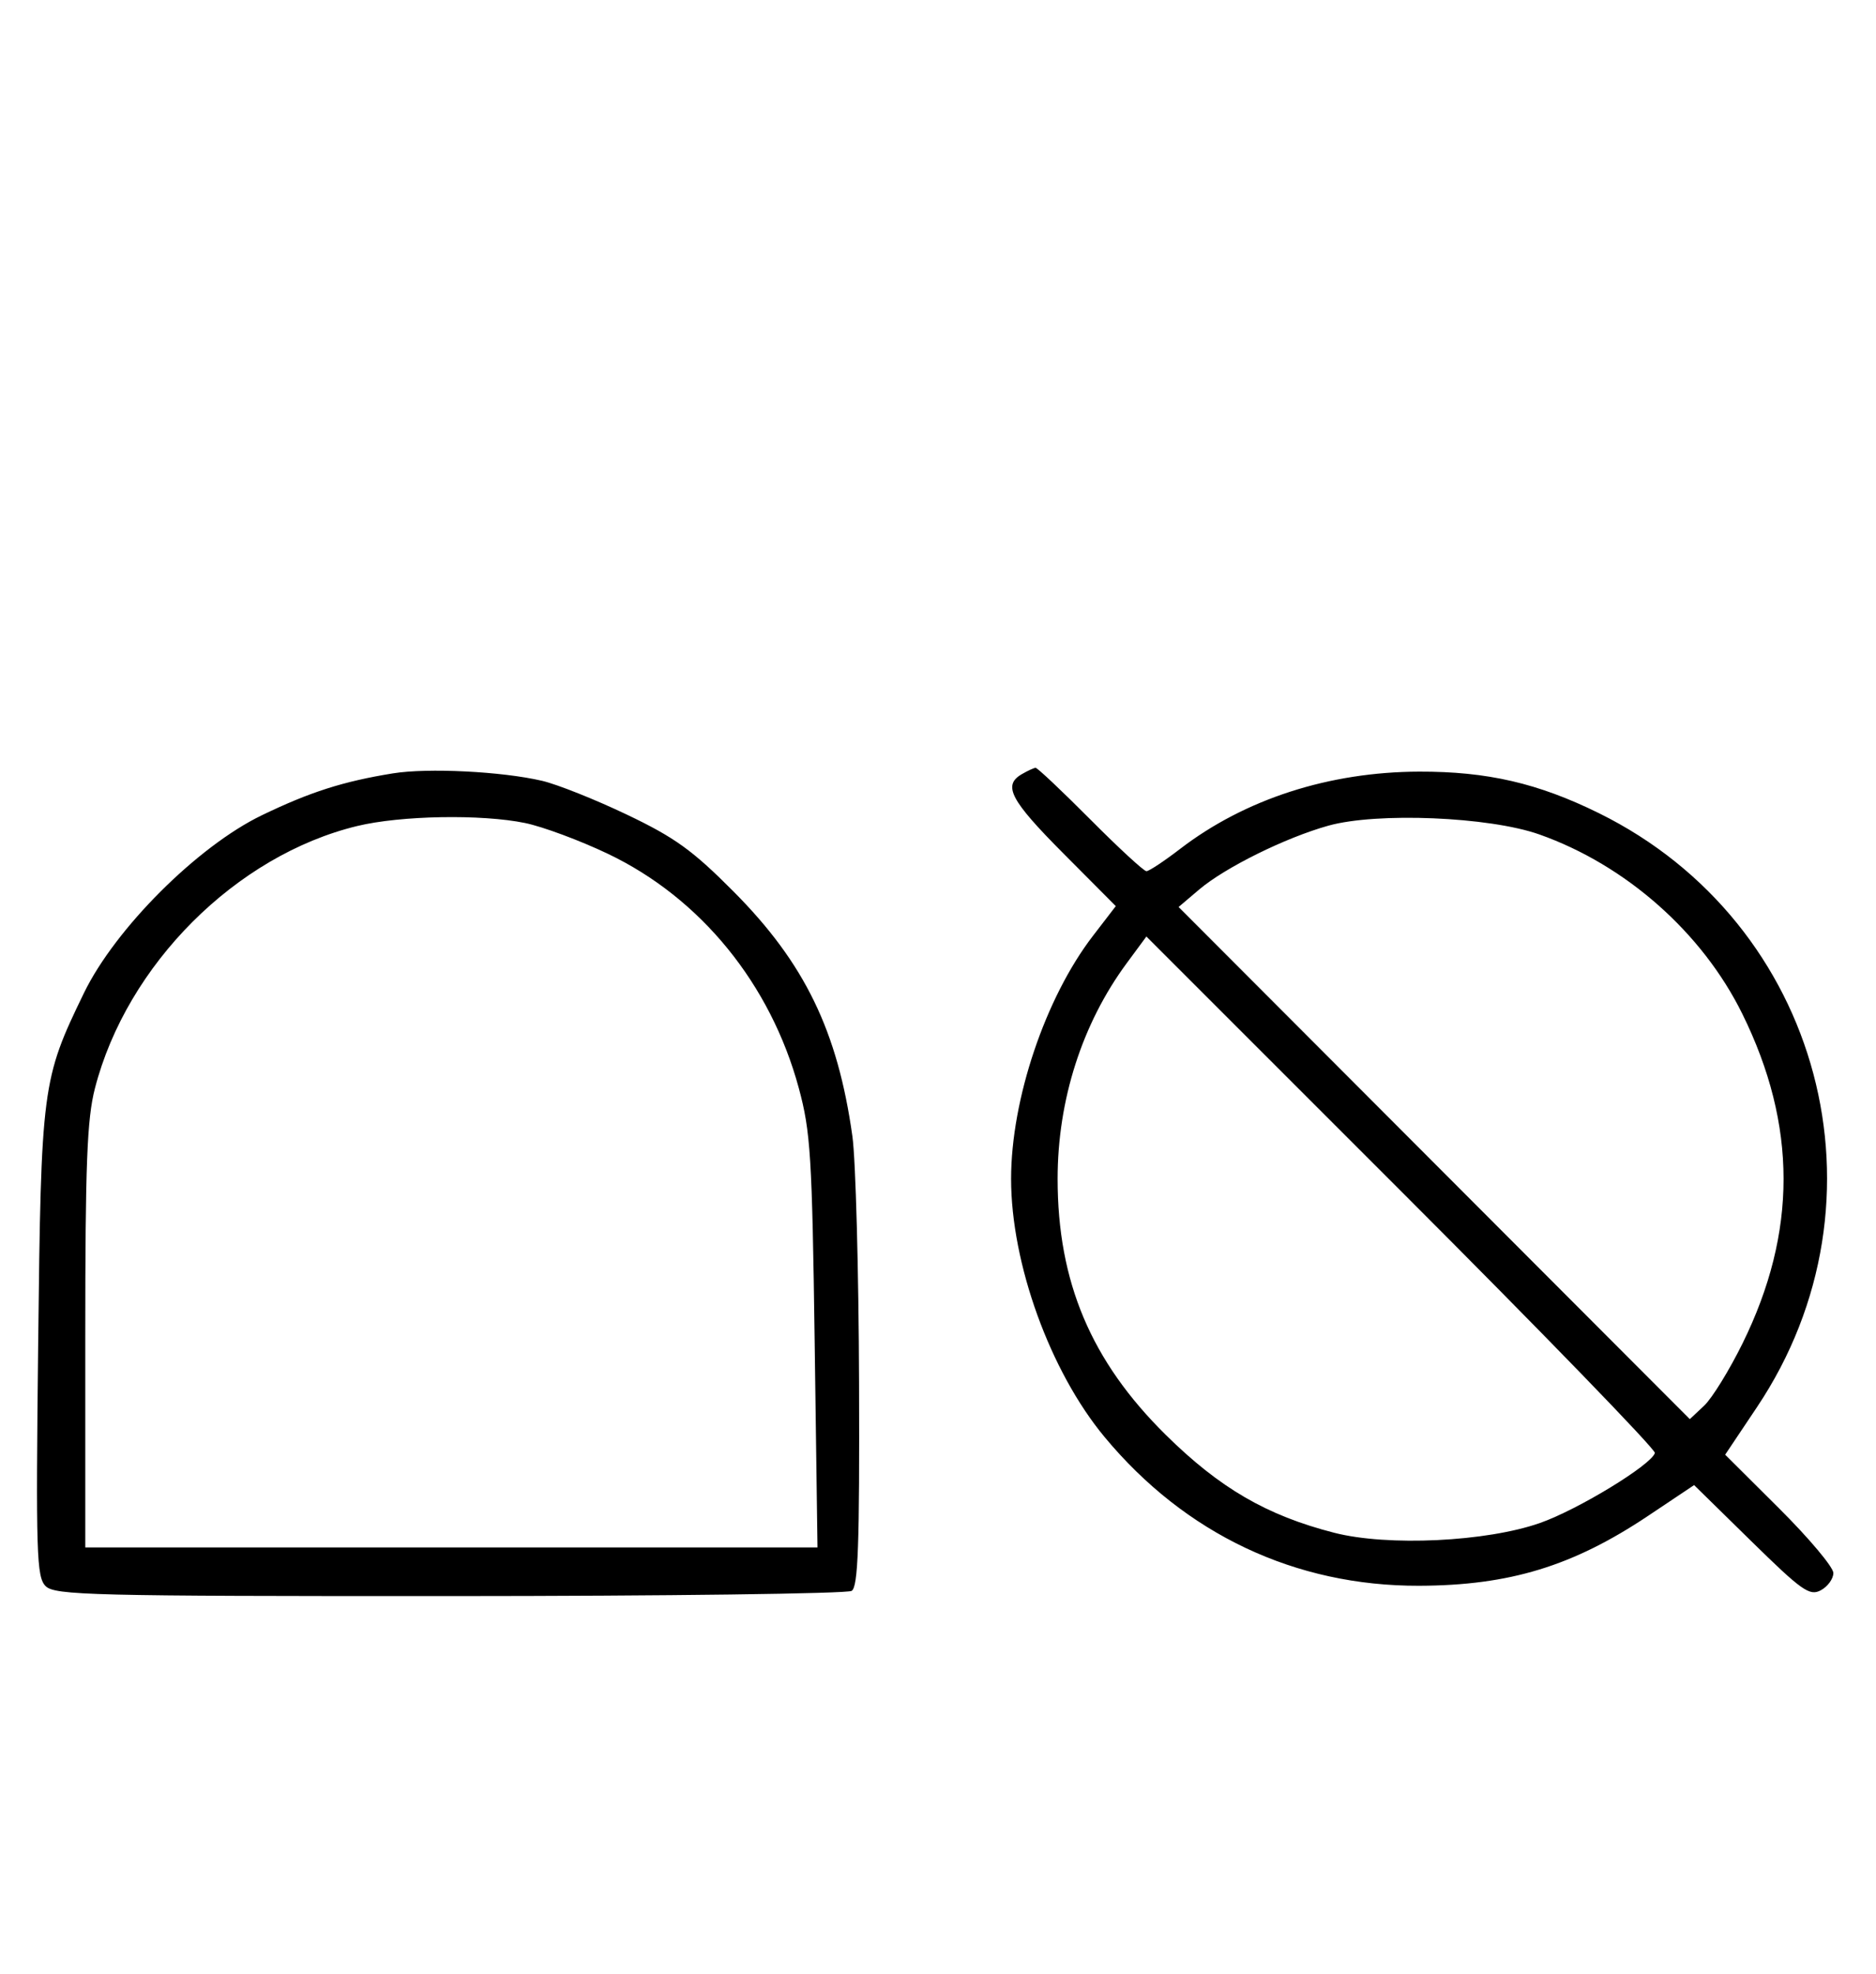 <svg xmlns="http://www.w3.org/2000/svg" width="308" height="324" viewBox="0 0 308 324" version="1.1">
	<path d="M 64.500 126.944 C 56.325 128.268, 50.930 129.991, 43 133.814 C 32.442 138.905, 18.925 152.405, 13.780 163 C 6.893 177.182, 6.744 178.323, 6.267 220.597 C 5.879 255.050, 5.996 258.853, 7.490 260.347 C 8.993 261.850, 14.995 261.999, 73.821 261.985 C 109.395 261.976, 139.097 261.591, 139.826 261.129 C 140.888 260.455, 141.130 253.639, 141.040 226.916 C 140.979 208.562, 140.487 190.385, 139.947 186.523 C 137.533 169.250, 132.116 158.088, 120.457 146.361 C 113.703 139.568, 110.806 137.478, 102.933 133.719 C 97.745 131.242, 91.475 128.743, 89 128.165 C 82.400 126.623, 70.232 126.016, 64.500 126.944 M 167.750 127.080 C 164.602 128.913, 165.877 131.337, 174.596 140.096 L 183.191 148.732 179.436 153.616 C 171.618 163.784, 166 180.460, 166 193.500 C 166 207.419, 172.395 225.083, 181.335 235.859 C 194.567 251.810, 212.638 260.355, 233 260.290 C 247.848 260.242, 258.256 257.061, 270.621 248.790 L 278.136 243.765 287.504 252.952 C 295.837 261.123, 297.100 262.017, 298.936 261.034 C 300.071 260.427, 301 259.149, 301 258.194 C 301 257.239, 297.003 252.480, 292.118 247.617 L 283.236 238.776 288.456 230.977 C 311.188 197.015, 299.073 151.506, 262.500 133.472 C 252.525 128.554, 244.176 126.625, 233 126.658 C 218.211 126.701, 204.397 131.166, 193.741 139.347 C 191.124 141.356, 188.639 143, 188.219 143 C 187.799 143, 183.651 139.175, 179 134.500 C 174.349 129.825, 170.309 126.014, 170.022 126.030 C 169.735 126.047, 168.713 126.519, 167.750 127.080 M 58.645 135.584 C 38.761 140.397, 20.825 158.334, 15.585 178.644 C 14.287 183.676, 14 191.058, 14 219.394 L 14 254 74.107 254 L 134.215 254 133.751 220.250 C 133.331 189.771, 133.079 185.734, 131.146 178.601 C 126.514 161.508, 115.033 147.416, 99.820 140.153 C 95.244 137.968, 89.115 135.690, 86.201 135.090 C 79.038 133.617, 65.791 133.854, 58.645 135.584 M 218.072 135.532 C 211.035 137.500, 201.129 142.399, 196.866 146.019 L 193.500 148.877 235.466 190.910 L 277.433 232.942 279.787 230.730 C 281.082 229.513, 283.918 224.914, 286.089 220.509 C 295.079 202.268, 295.068 184.709, 286.055 166.423 C 279.478 153.078, 266.927 141.986, 252.723 136.966 C 244.494 134.058, 226.068 133.296, 218.072 135.532 M 184.976 158.111 C 177.656 168.036, 173.639 180.575, 173.639 193.500 C 173.639 210.413, 179.132 223.417, 191.384 235.511 C 200.259 244.272, 207.970 248.753, 219.060 251.594 C 227.859 253.848, 244.045 253.076, 252.845 249.983 C 259.078 247.792, 271.099 240.468, 271.698 238.497 C 271.865 237.945, 253.150 218.645, 230.108 195.608 L 188.214 153.722 184.976 158.111 " stroke="none" fill="black" fill-rule="evenodd"/>
</svg>